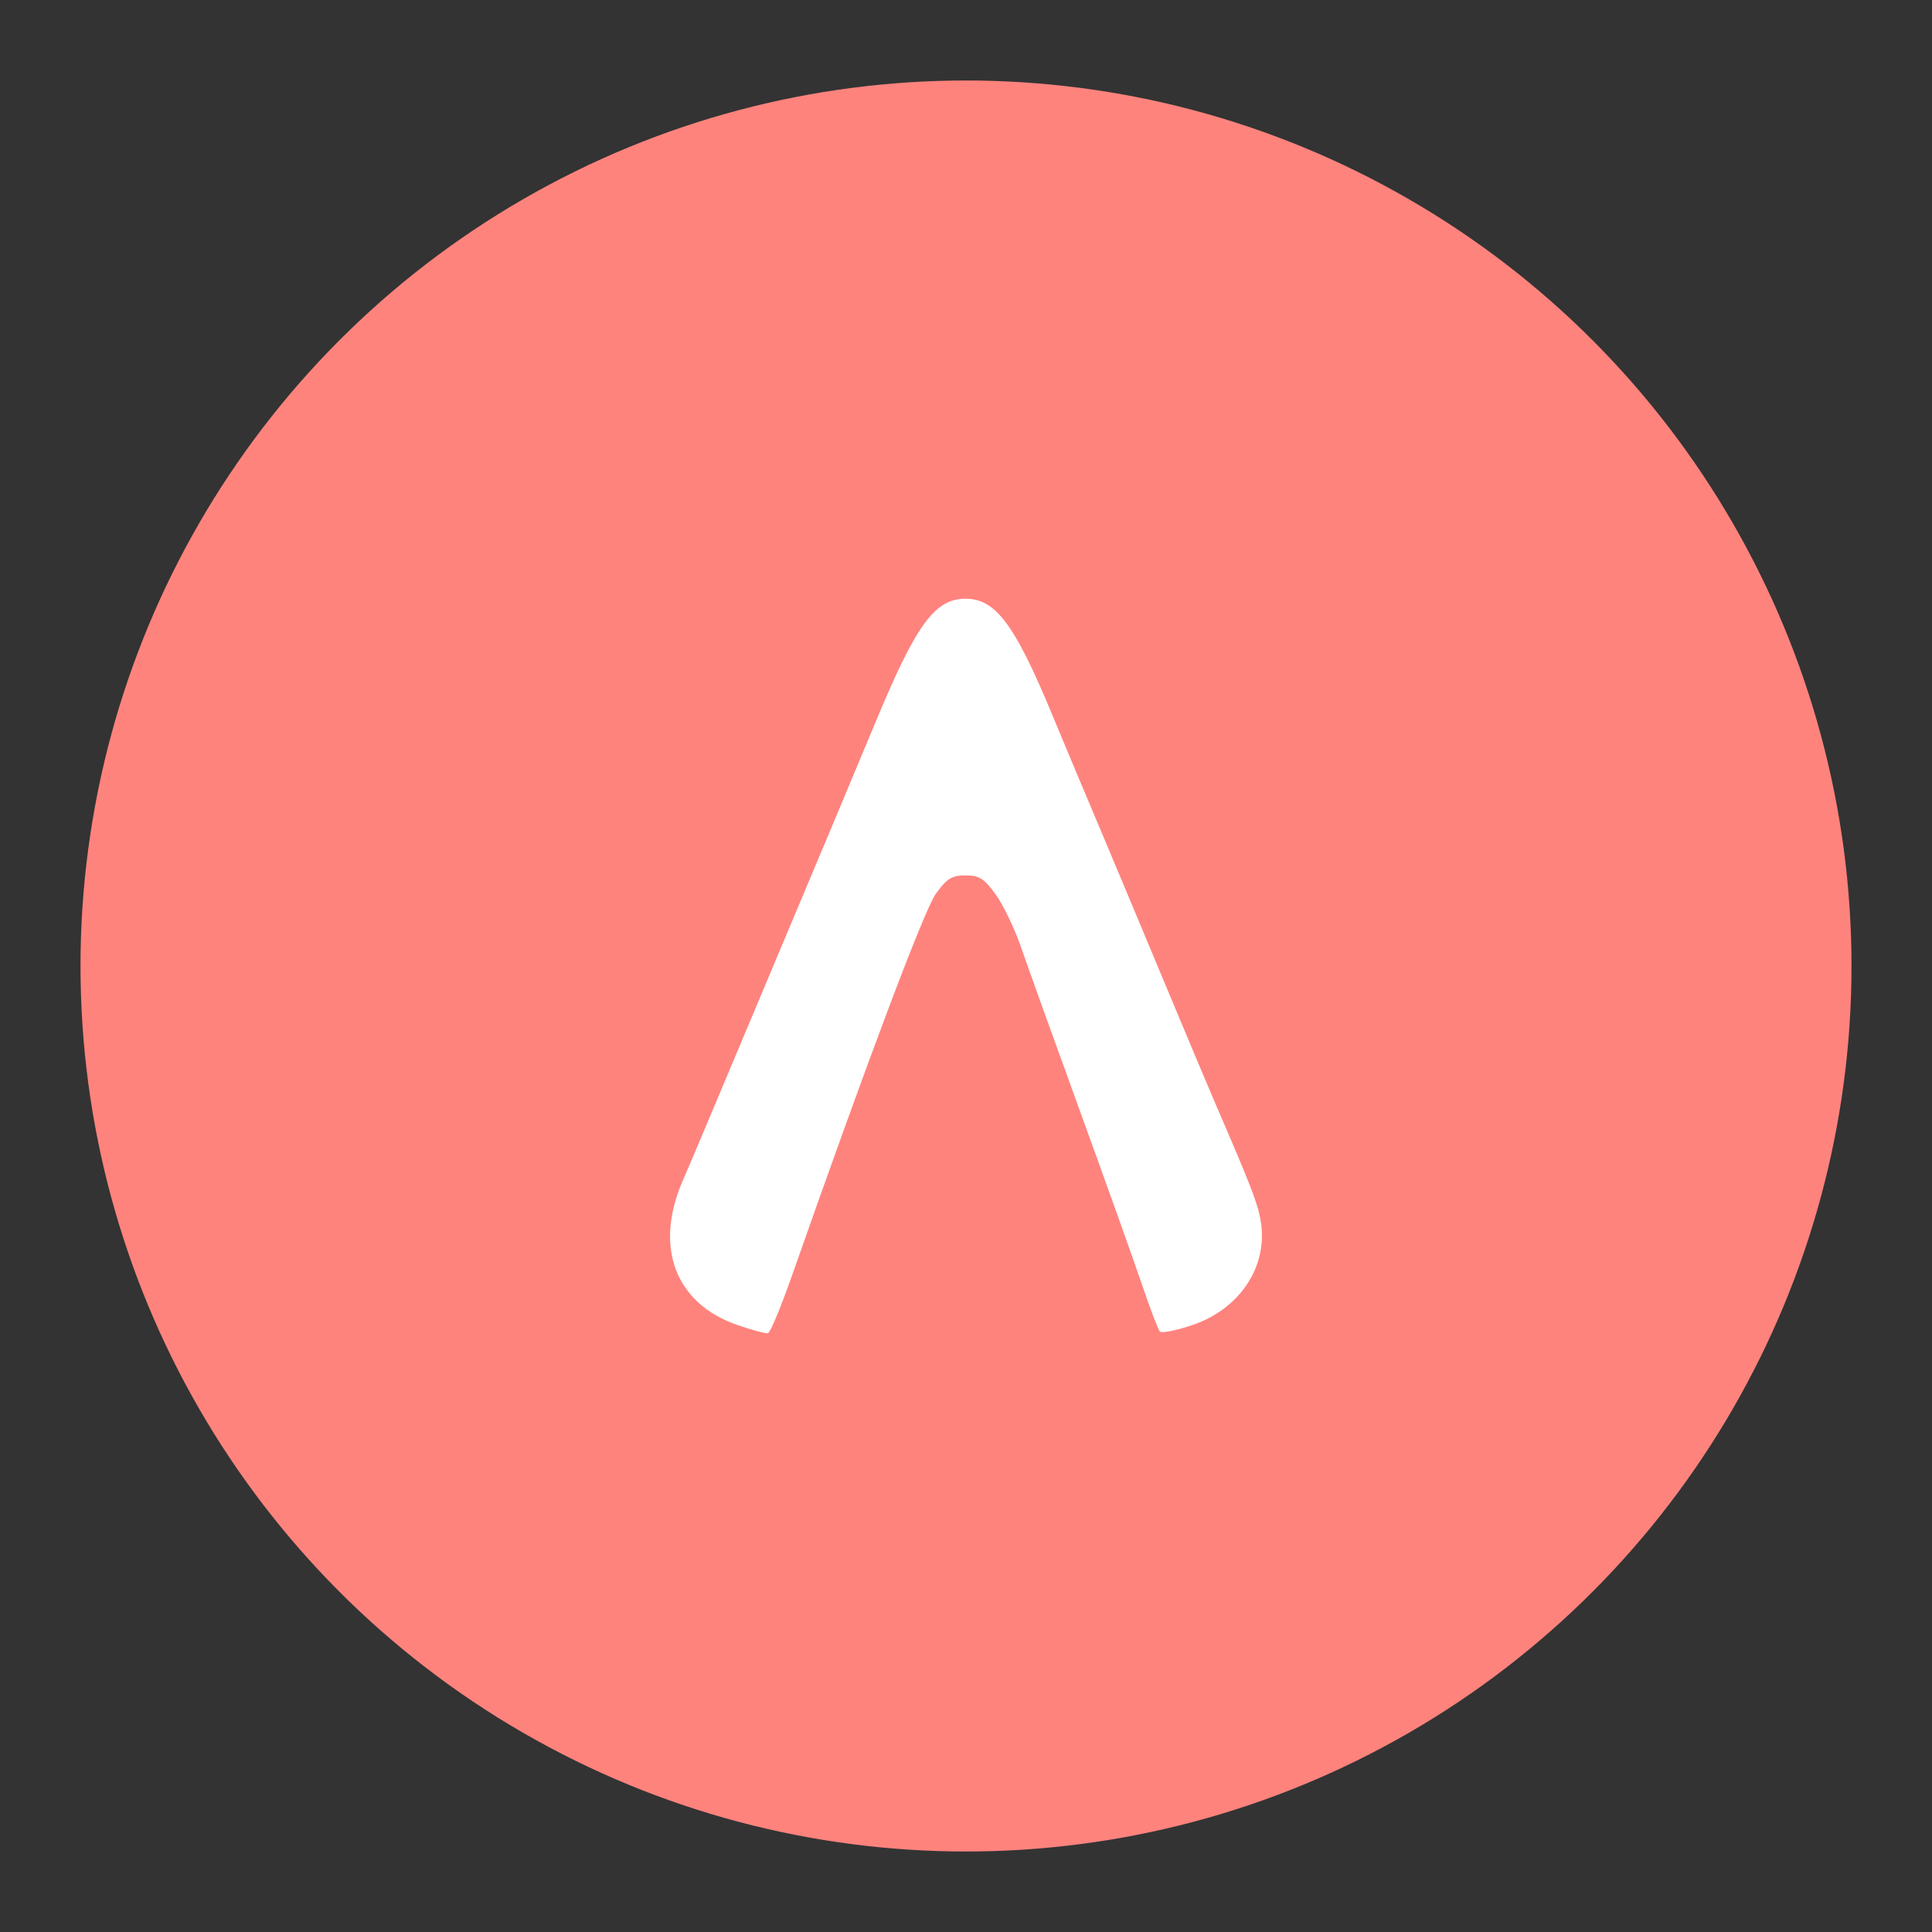 <?xml version="1.0" encoding="UTF-8" standalone="no"?>
<svg
   version="1.1"
   viewBox="0 0 192 192"
   xml:space="preserve"
   id="svg6"
   sodipodi:docname="accurate.svg"
   inkscape:export-filename="accurate.png"
   inkscape:export-xdpi="96"
   inkscape:export-ydpi="96"
   inkscape:version="1.2.2 (b0a8486541, 2022-12-01)"
   xmlns:inkscape="http://www.inkscape.org/namespaces/inkscape"
   xmlns:sodipodi="http://sodipodi.sourceforge.net/DTD/sodipodi-0.dtd"
   xmlns="http://www.w3.org/2000/svg"
   xmlns:svg="http://www.w3.org/2000/svg"><rect x="0" y="0" width="192" height="192" fill="#333333" stroke="none"/><defs
   id="defs10" /><sodipodi:namedview
   id="namedview8"
   pagecolor="#505050"
   bordercolor="#eeeeee"
   borderopacity="1"
   inkscape:showpageshadow="0"
   inkscape:pageopacity="0"
   inkscape:pagecheckerboard="0"
   inkscape:deskcolor="#d1d1d1"
   showgrid="false"
   inkscape:zoom="1.2291667"
   inkscape:cx="19.525424"
   inkscape:cy="96.40678"
   inkscape:window-width="1884"
   inkscape:window-height="1055"
   inkscape:window-x="36"
   inkscape:window-y="0"
   inkscape:window-maximized="1"
   inkscape:current-layer="svg6" />
	 <circle
   class="a"
   cx="96"
   cy="96"
   r="88"
   fill="#ff837d"
   id="circle2" /><path
   d="m 73.259,131.669 c -6.171,-2.147 -8.278,-7.75 -5.398,-14.357 0.508,-1.166 1.715,-4.007 2.681,-6.314 1.842,-4.396 9.121,-21.712 12.146,-28.895 0.972,-2.307 2.934,-7.001 4.361,-10.431 4.005,-9.629 5.865,-12.173 8.903,-12.173 2.977,0 4.879,2.535 8.572,11.425 1.276,3.072 3.253,7.788 4.393,10.48 1.14,2.691 3.997,9.507 6.349,15.147 2.352,5.639 4.776,11.407 5.385,12.817 3.685,8.524 4.34,10.212 4.634,11.95 0.762,4.508 -2.034,8.761 -6.822,10.378 -1.589,0.537 -3.03,0.818 -3.203,0.625 -0.172,-0.193 -0.952,-2.238 -1.732,-4.545 -0.78,-2.307 -3.553,-10.067 -6.162,-17.244 -2.609,-7.177 -5.264,-14.56 -5.9,-16.407 -0.636,-1.846 -1.771,-4.206 -2.523,-5.243 -1.146,-1.582 -1.628,-1.886 -2.992,-1.886 -1.353,0 -1.846,0.304 -2.94,1.815 -1.149,1.586 -6.797,16.574 -14.325,38.013 -1.076,3.065 -2.141,5.617 -2.366,5.67 -0.225,0.054 -1.603,-0.318 -3.062,-0.825 z"
   fill="#ffffff"
   stroke-width="0.466"
   id="path4" /></svg>
